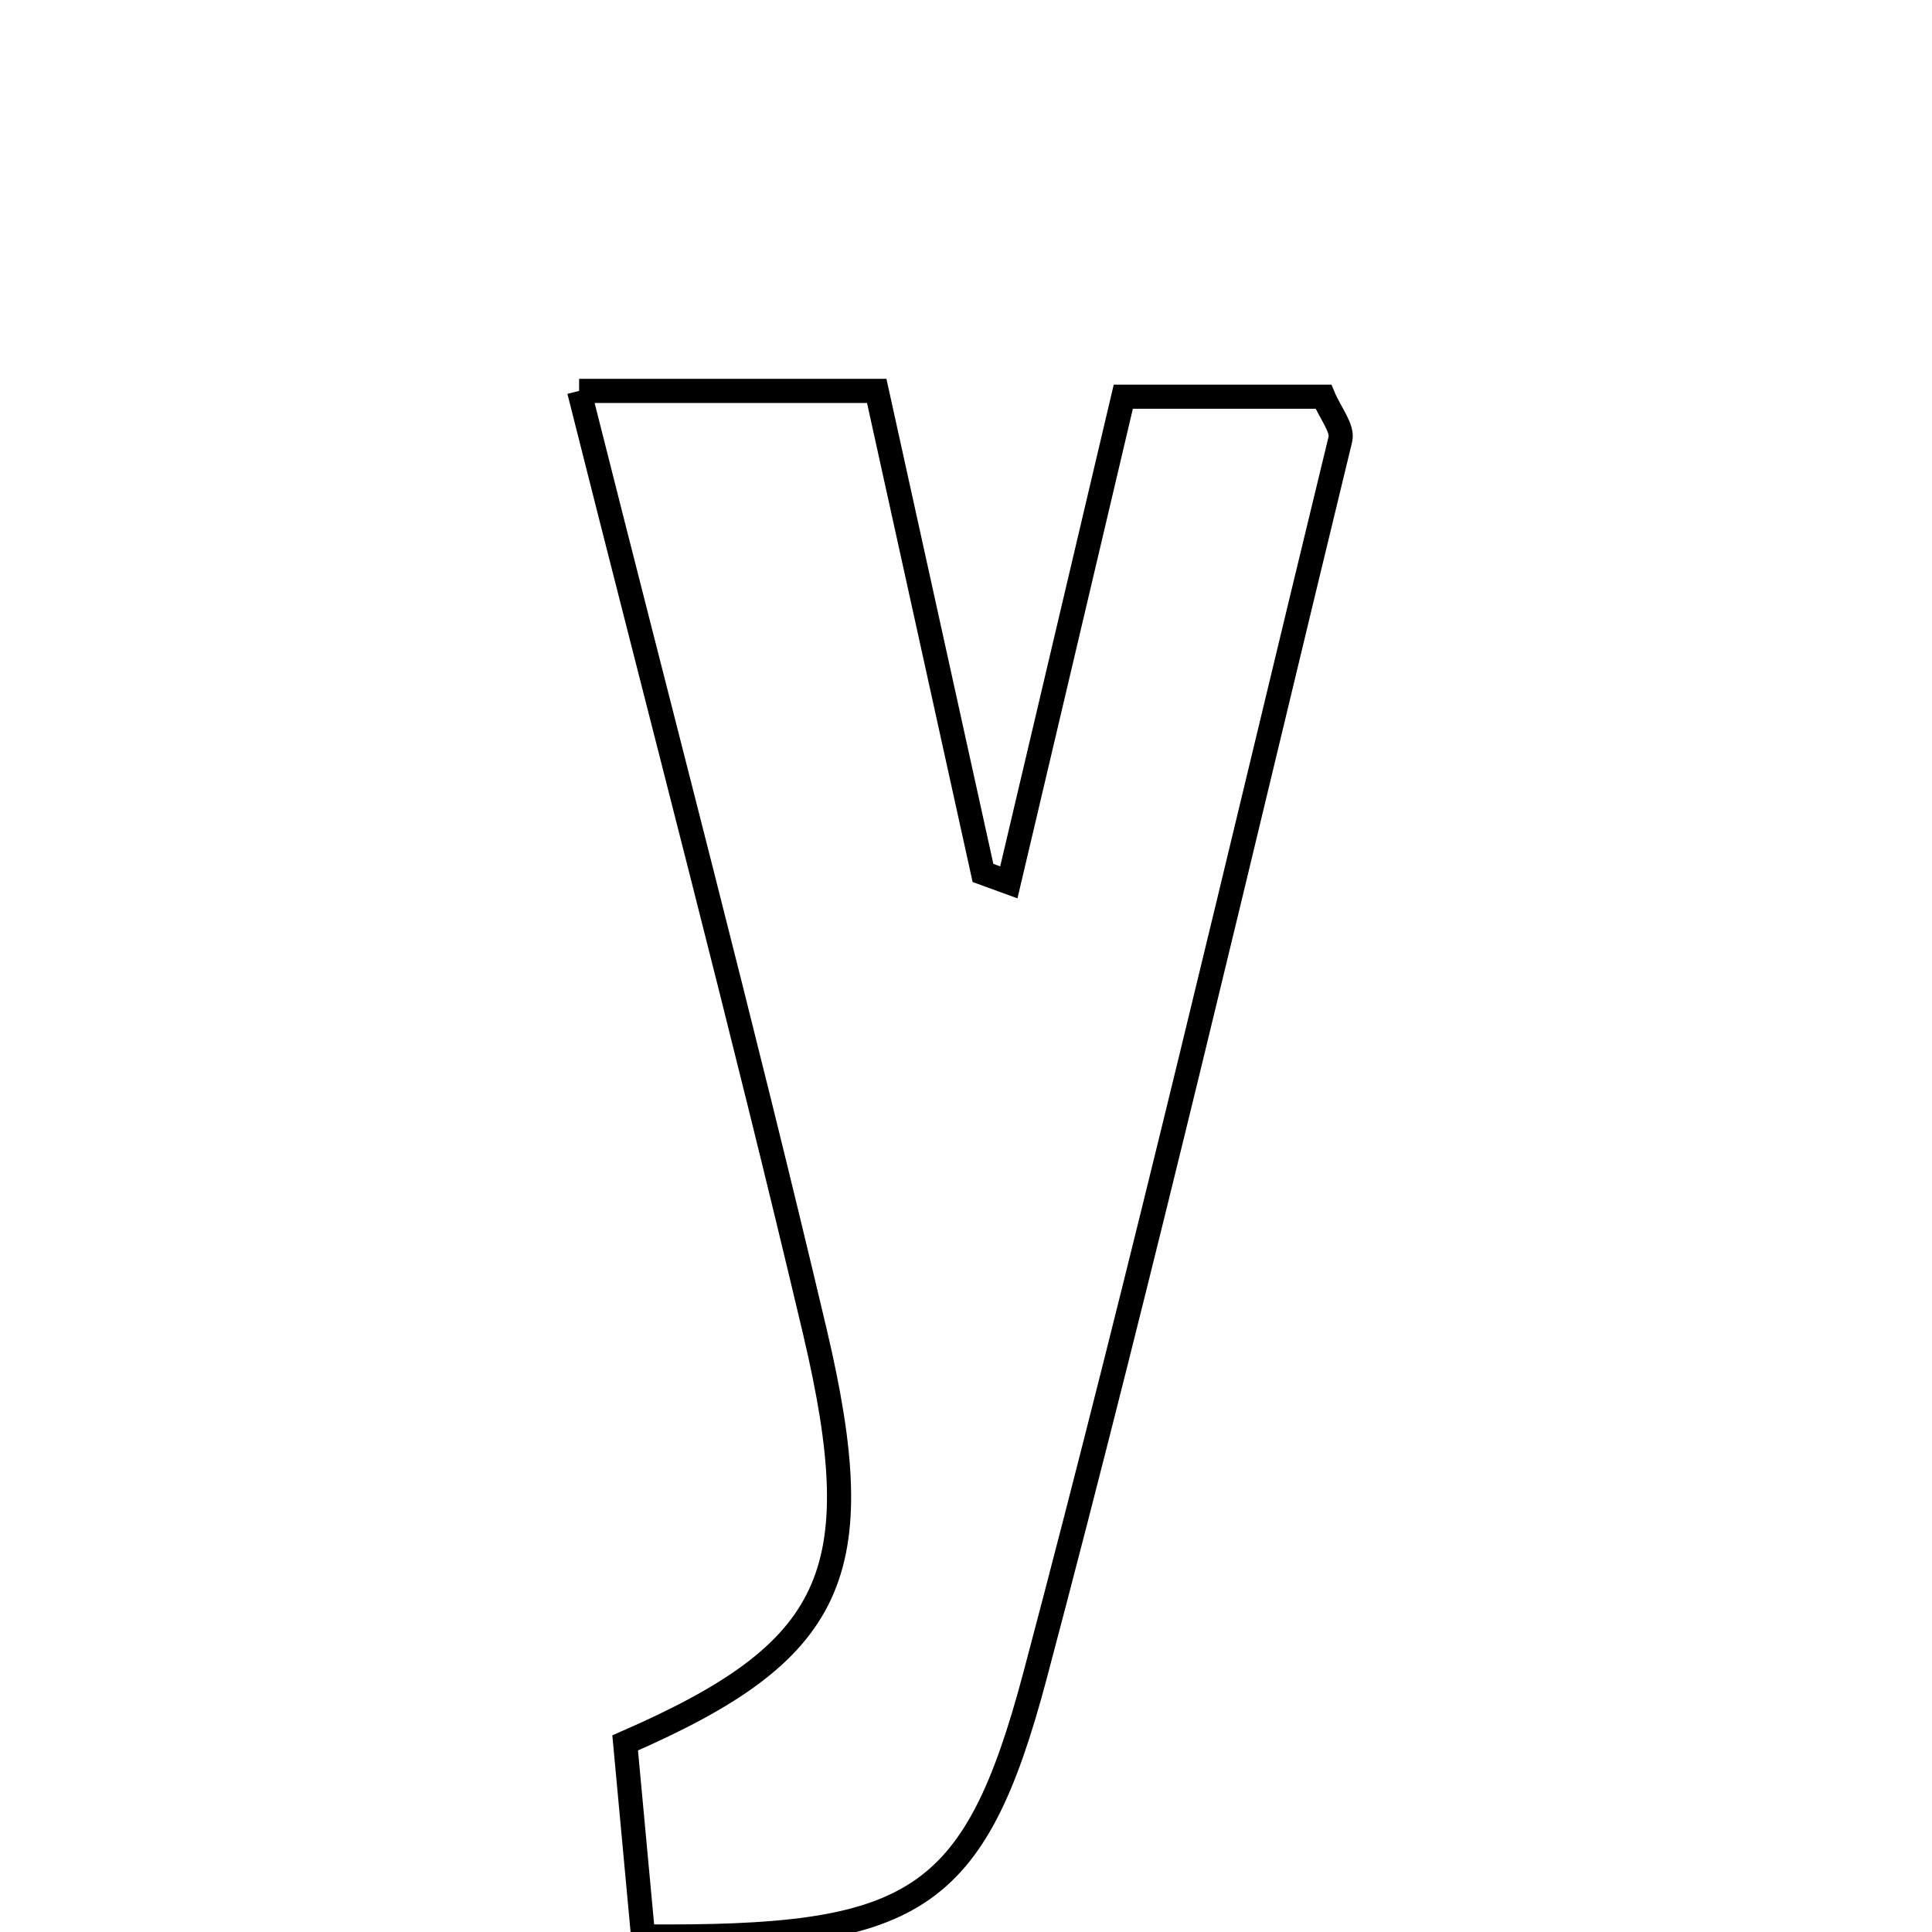 <svg xmlns="http://www.w3.org/2000/svg" viewBox="0.0 0.0 24.0 24.0" height="200px" width="200px"><path fill="none" stroke="black" stroke-width=".3" stroke-opacity="1.0"  filling="0" d="M7.194 4.856 C8.595 4.856 9.649 4.856 10.891 4.856 C11.336 6.874 11.773 8.859 12.211 10.844 C12.318 10.883 12.425 10.922 12.532 10.961 C12.993 9.004 13.455 7.046 13.954 4.928 C14.793 4.928 15.624 4.928 16.44 4.928 C16.526 5.133 16.684 5.32 16.65 5.459 C15.406 10.581 14.211 15.716 12.859 20.809 C12.099 23.671 11.342 24.083 7.989 24.055 C7.914 23.251 7.838 22.423 7.766 21.651 C10.368 20.517 10.835 19.562 10.123 16.544 C9.226 12.746 8.231 8.972 7.194 4.856"></path></svg>